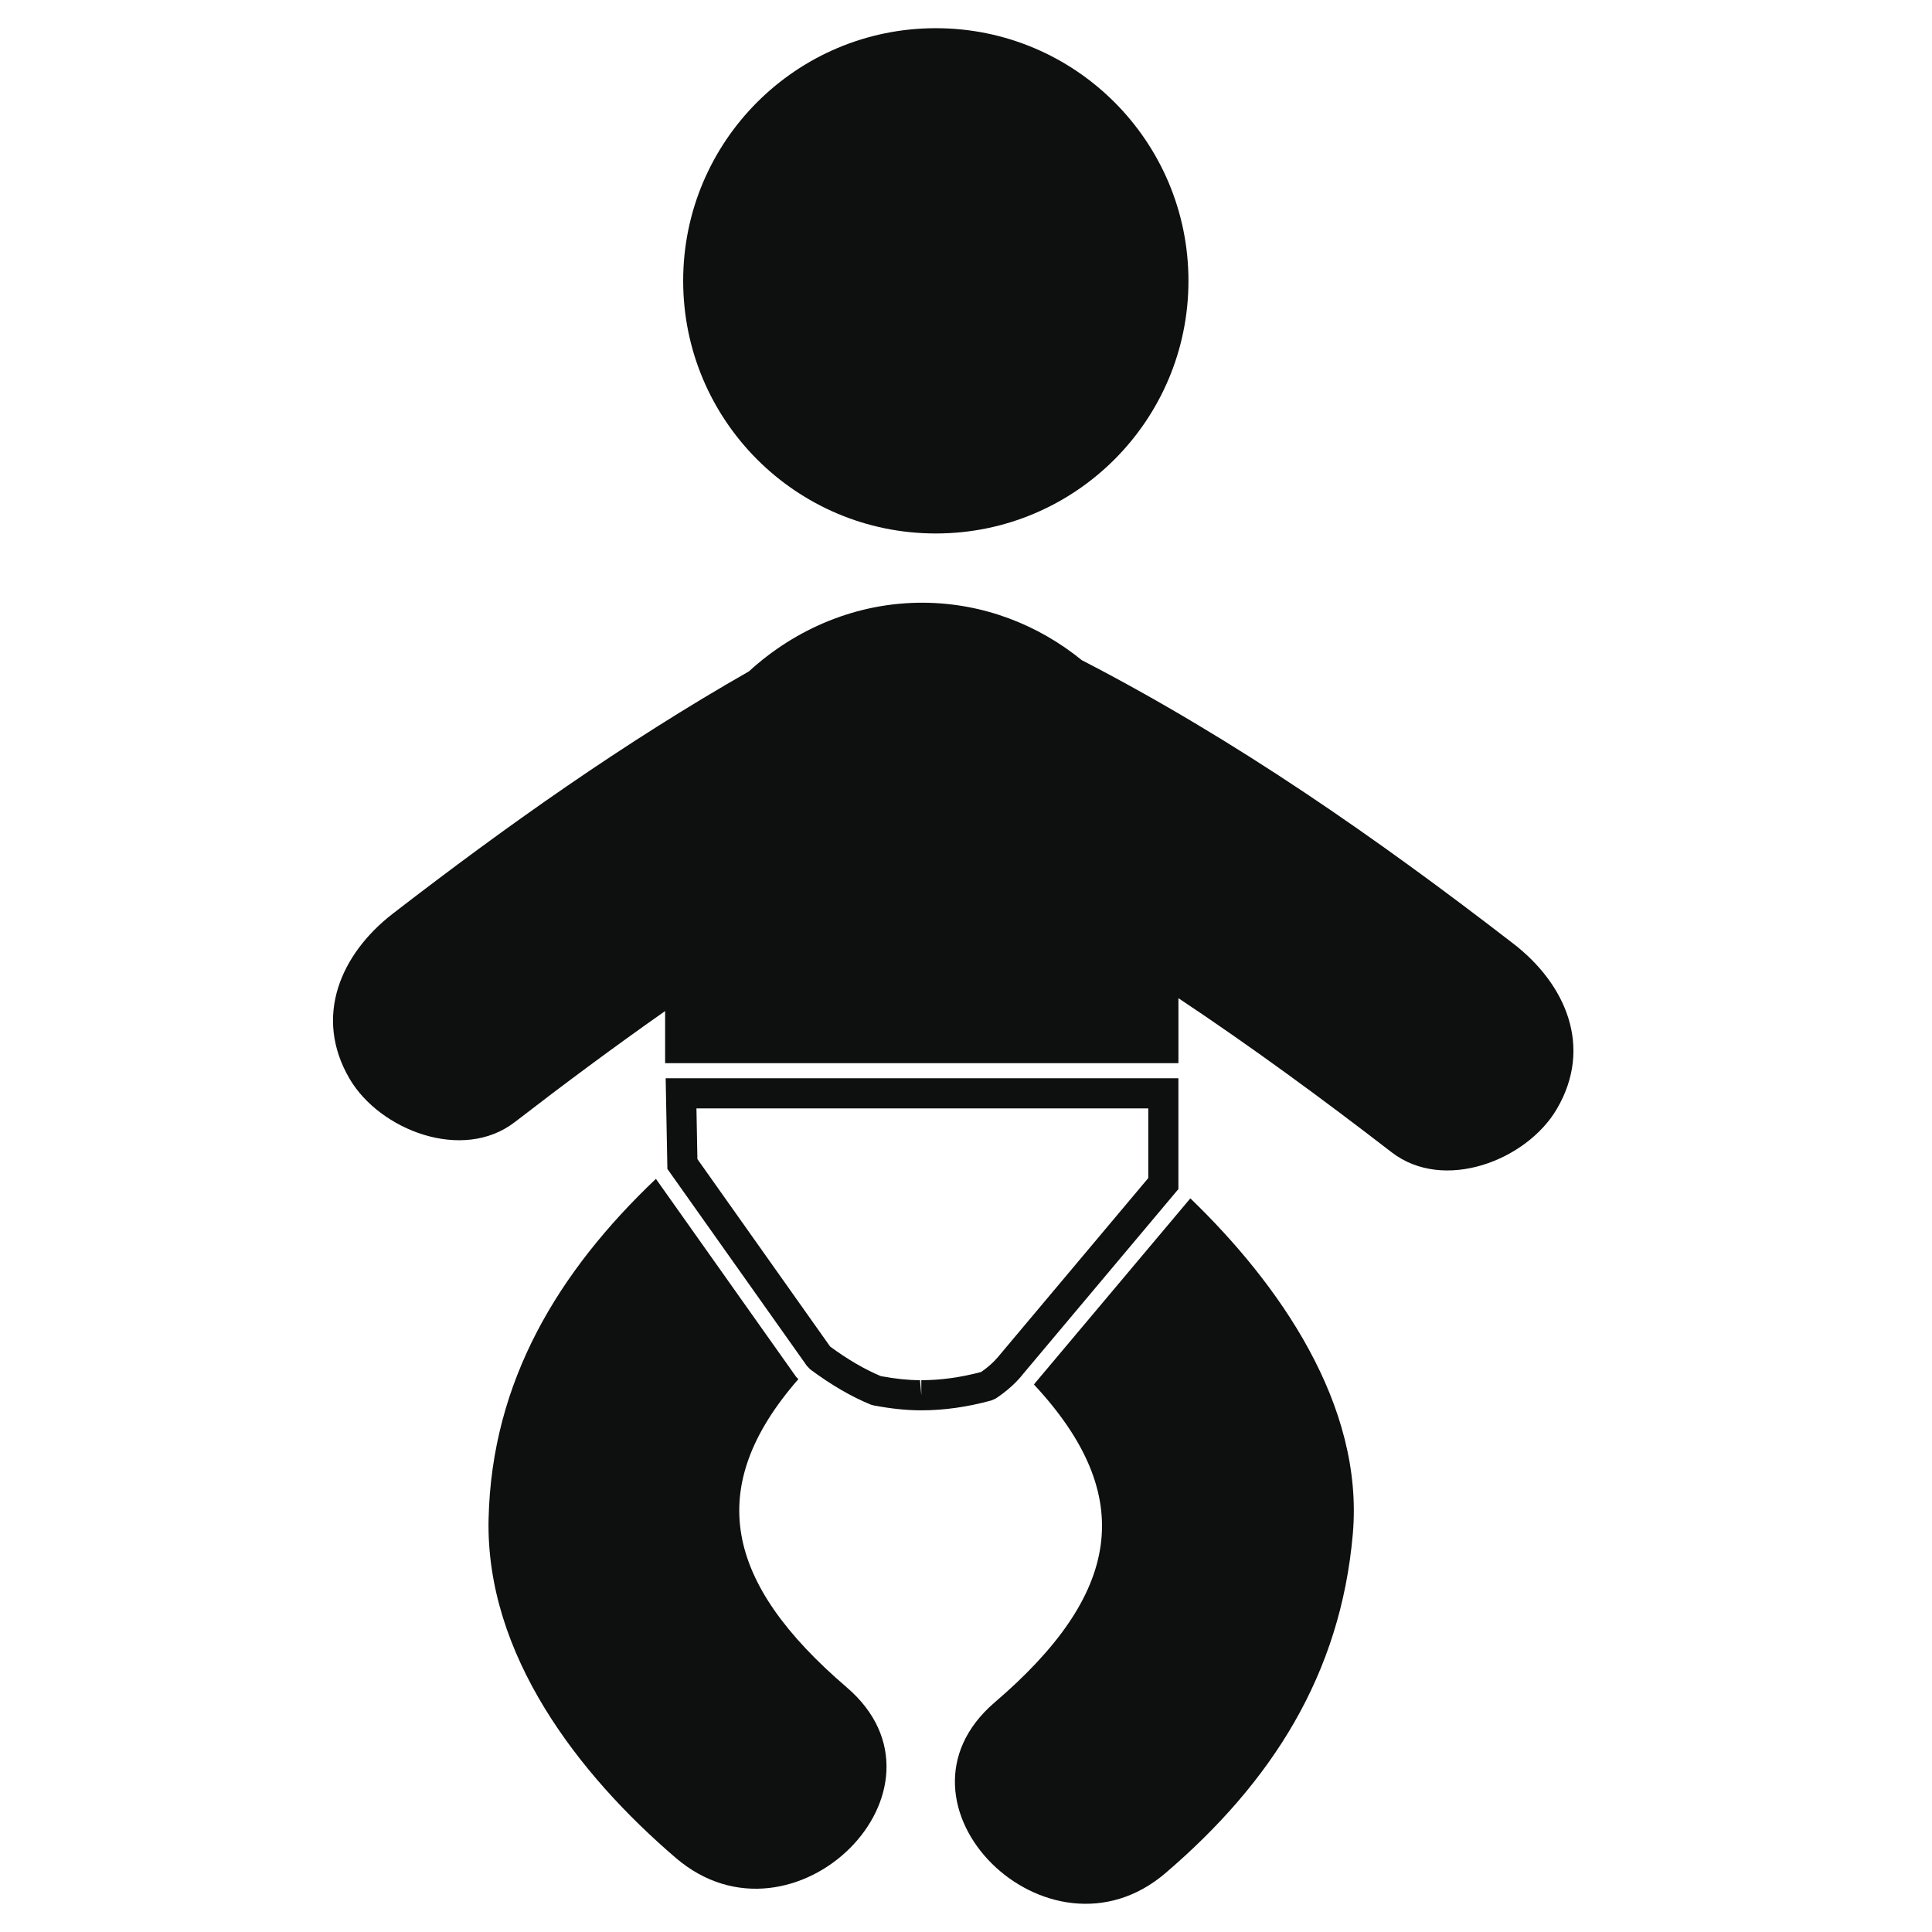 <svg width="64" xmlns="http://www.w3.org/2000/svg" height="64" viewBox="0 0 64 64" xmlns:xlink="http://www.w3.org/1999/xlink" enable-background="new 0 0 64 64">
<g fill="#0e0f0f">
<circle cx="31" cy="9.303" r="8.369"/>
<path d="m50.137,31.264c-4.527-3.496-9.211-6.765-14.301-9.395-1.441-1.172-3.26-1.89-5.24-1.903-2.199-.015-4.242,.859-5.785,2.273-4.135,2.36-8.021,5.11-11.795,8.024-1.723,1.33-2.643,3.41-1.436,5.472 .996,1.701 3.742,2.771 5.473,1.436 1.635-1.262 3.293-2.494 4.98-3.678 0,.574 0,1.15 0,1.725h17.004c0-.717 0-1.436 0-2.152 2.416,1.607 4.76,3.328 7.063,5.105 1.73,1.336 4.477,.266 5.473-1.436 1.208-2.061 .286-4.141-1.436-5.471z"/>
<path d="m32.98,46.33c.594-.385 .902-.805 .902-.805l5.154-6.135v-3.672h-16.985l.057,3.004 4.623,6.527 .107,.111c.68,.508 1.355,.902 2.008,1.17l.098,.027c.57,.107 1.055,.158 1.527,.162h.049c.754,0 1.535-.111 2.322-.328l.138-.061zm-2.46-.609v.5l-.043-.5c-.396-.002-.811-.045-1.299-.135-.541-.227-1.104-.557-1.678-.979l-4.398-6.211-.031-1.678h14.967v2.307l-4.943,5.885c-.004,.004-.205,.273-.594,.539-.677,.18-1.343,.272-1.981,.272z"/>
<path d="m26.447,45.686l-.08-.084-4.639-6.551c-3.232,3.07-5.439,6.703-5.543,11.262-.102,4.492 2.979,8.473 6.203,11.234 3.895,3.336 9.582-2.297 5.656-5.656-4.023-3.448-4.739-6.608-1.597-10.205z"/>
<path d="m39.432,39.697l-5.143,6.117c-.002,.004-.023,.029-.037,.051 3.473,3.73 2.848,6.977-1.297,10.525-3.924,3.359 1.762,8.992 5.656,5.656 3.518-3.012 5.797-6.574 6.203-11.234 .374-4.281-2.451-8.287-5.382-11.115z"/>
</g>
</svg>
